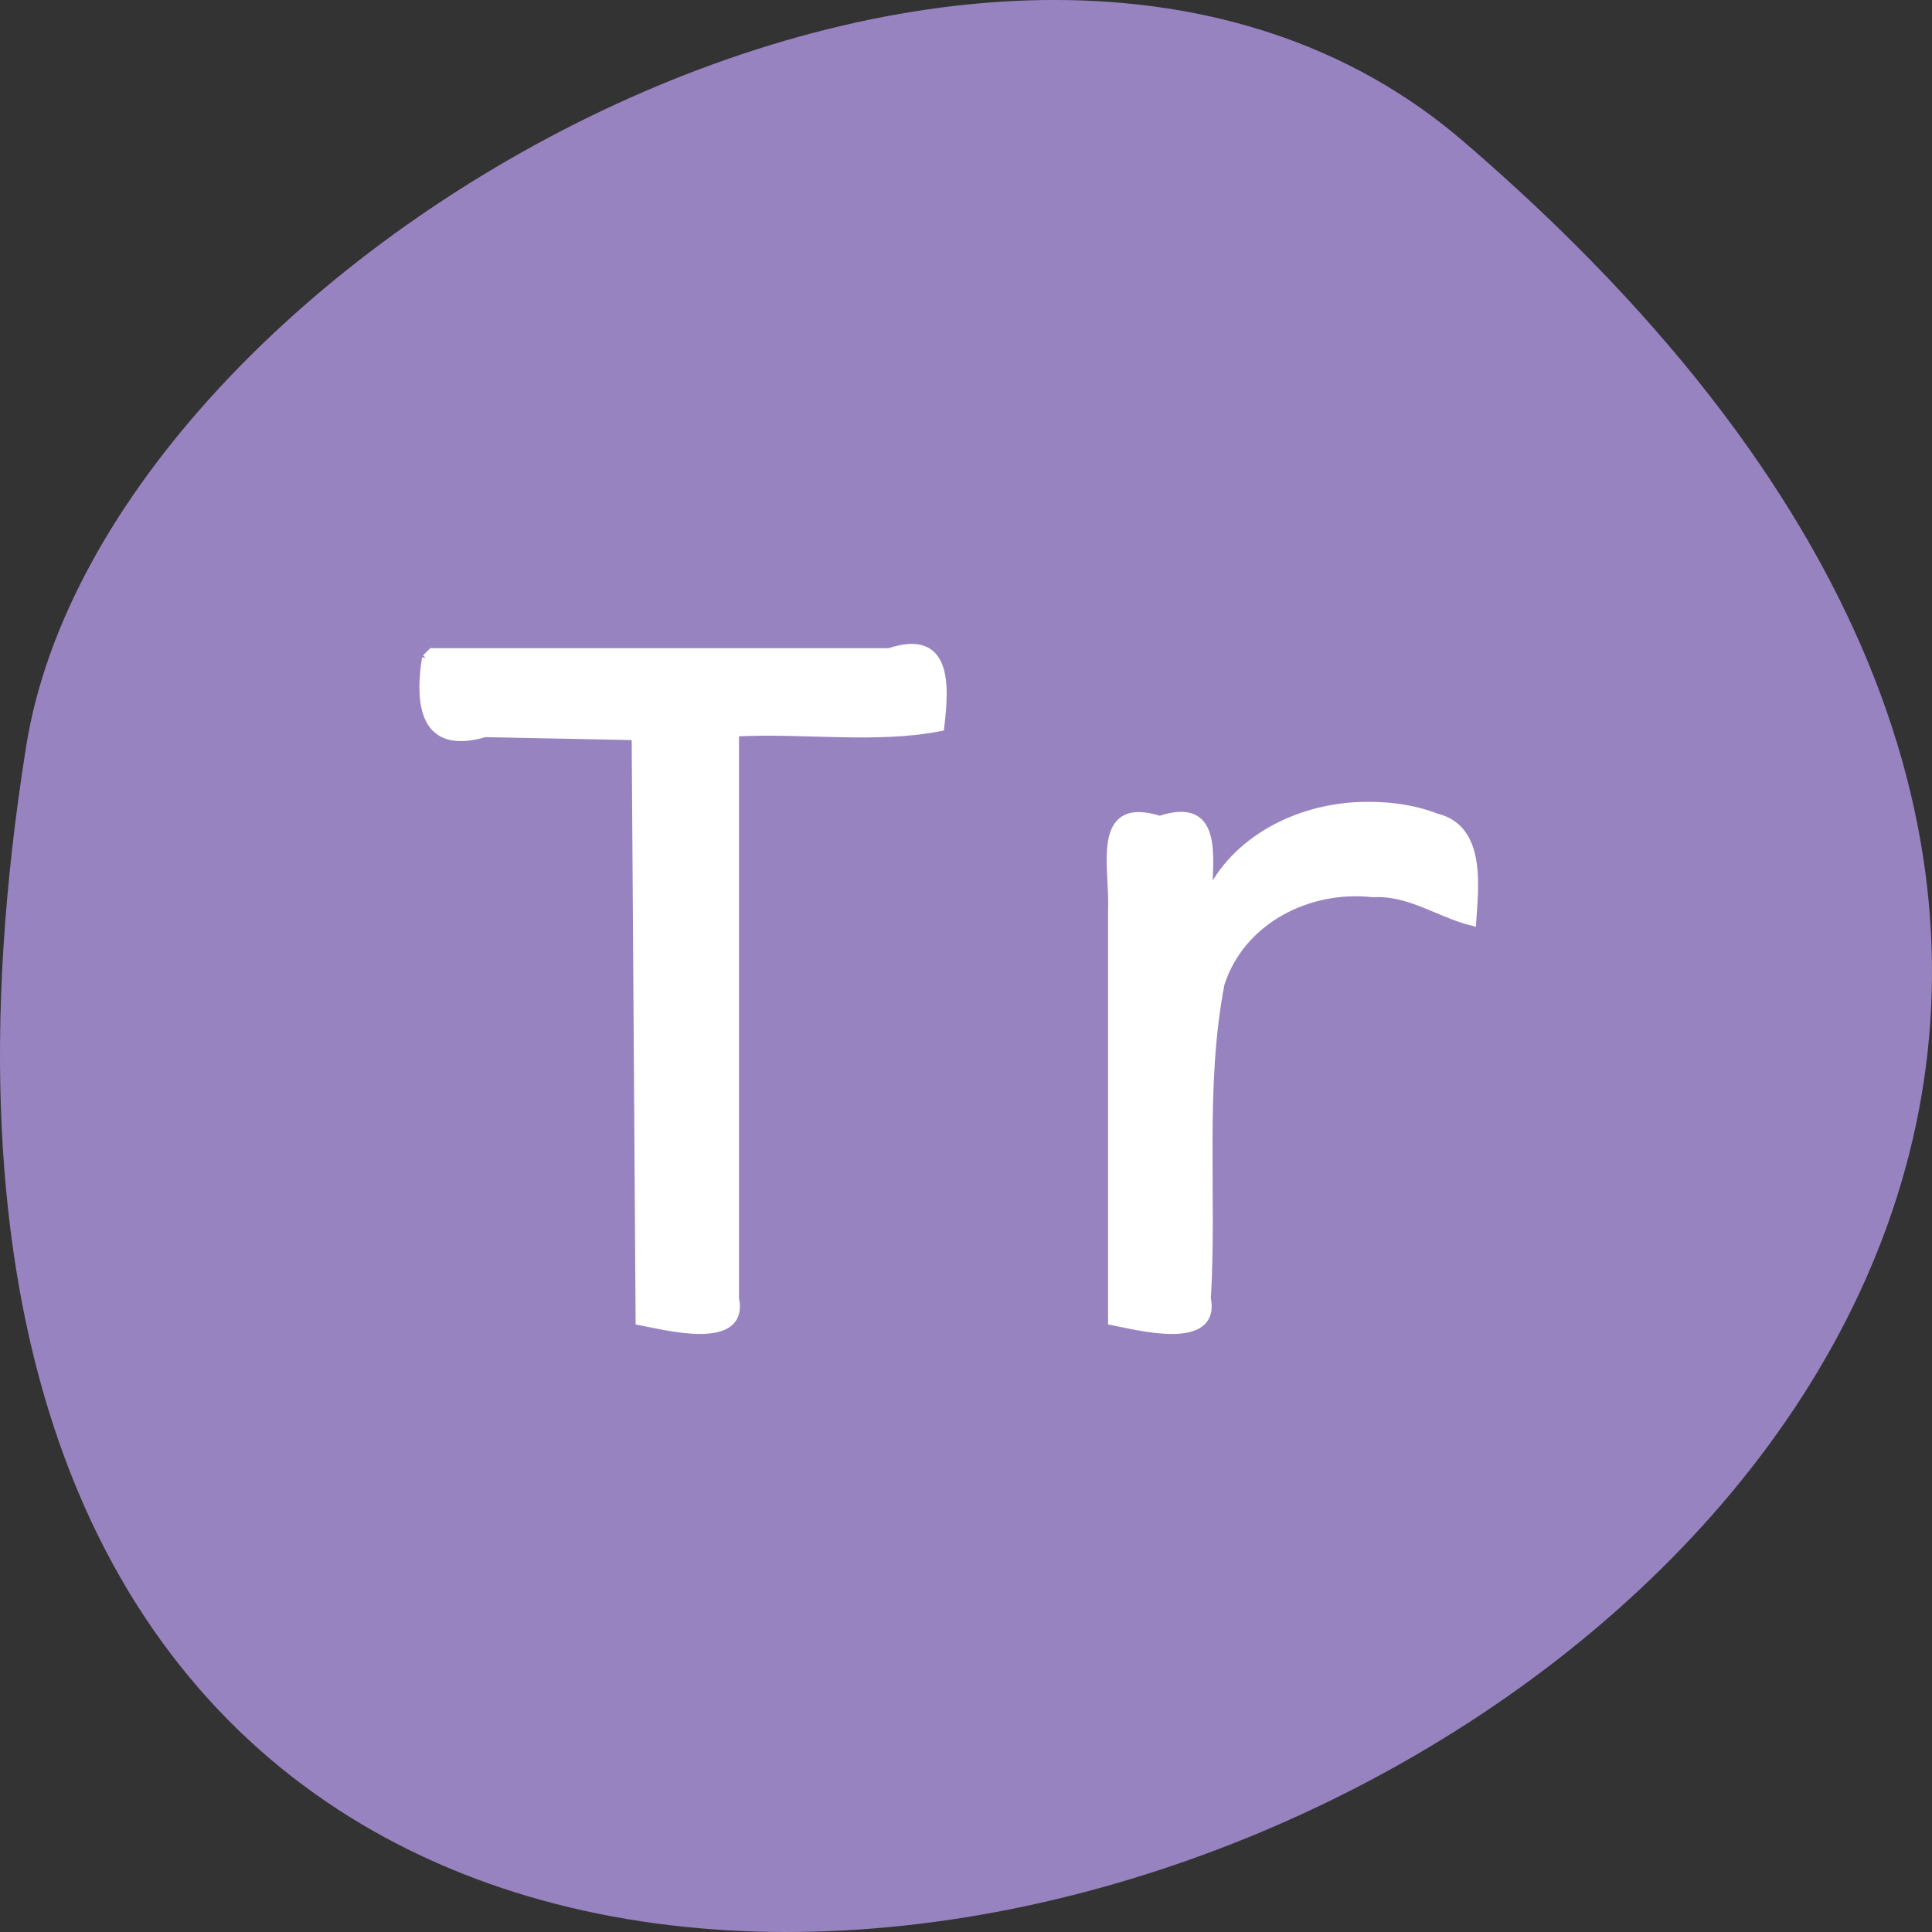 <svg xmlns="http://www.w3.org/2000/svg" viewBox="0 0 256 256"><rect x="0" y="0" width="256" height="256" fill="#333333" stroke="none"/><g transform="translate(0 -796.36)"><path d="m 193.83 815.03 c 225.34 193.41 -237.98 379.39 -190.37 80.26 10.438 -65.59 129.65 -132.38 190.37 -80.26 z" style="fill:#9883c1;color:#000"/><g transform="translate(0 796.36)" style="fill:#fff;stroke:#fff;stroke-width:1.01"><path d="m 56.42 87.19 c -1 6.373 -0.185 12.351 7.854 9.976 6.644 0.135 13.287 0.269 19.931 0.403 0.174 25.835 0.348 51.67 0.523 77.51 3.335 0.606 14.04 3.526 12.687 -3.036 0 -24.986 0 -49.971 0 -74.957 8.955 -0.496 18.725 0.976 27.19 -0.714 0.656 -5.474 1.107 -12.631 -6.775 -9.979 -20.2 0 -40.4 0 -60.61 0 l -0.714 0.714 l -0.087 0.087 z"/><path d="m 180.23 106.77 c -8.13 0.263 -16.64 4.411 -20.13 12.08 0.087 -5.166 1.534 -12.886 -6.416 -10.233 -8.789 -2.794 -6.068 6.581 -6.357 11.912 0 18.18 0 36.36 0 54.55 3.313 0.62 13.895 3.518 12.613 -3.02 0.816 -13.87 -0.83 -28.06 1.822 -41.738 2.728 -8.387 11.599 -12.9 20.18 -11.938 4.771 -0.3 8.754 2.687 13.153 3.782 0.284 -4.492 1.371 -12.429 -4.782 -13.873 -3.194 -1.246 -6.676 -1.638 -10.09 -1.519 z"/></g></g></svg>